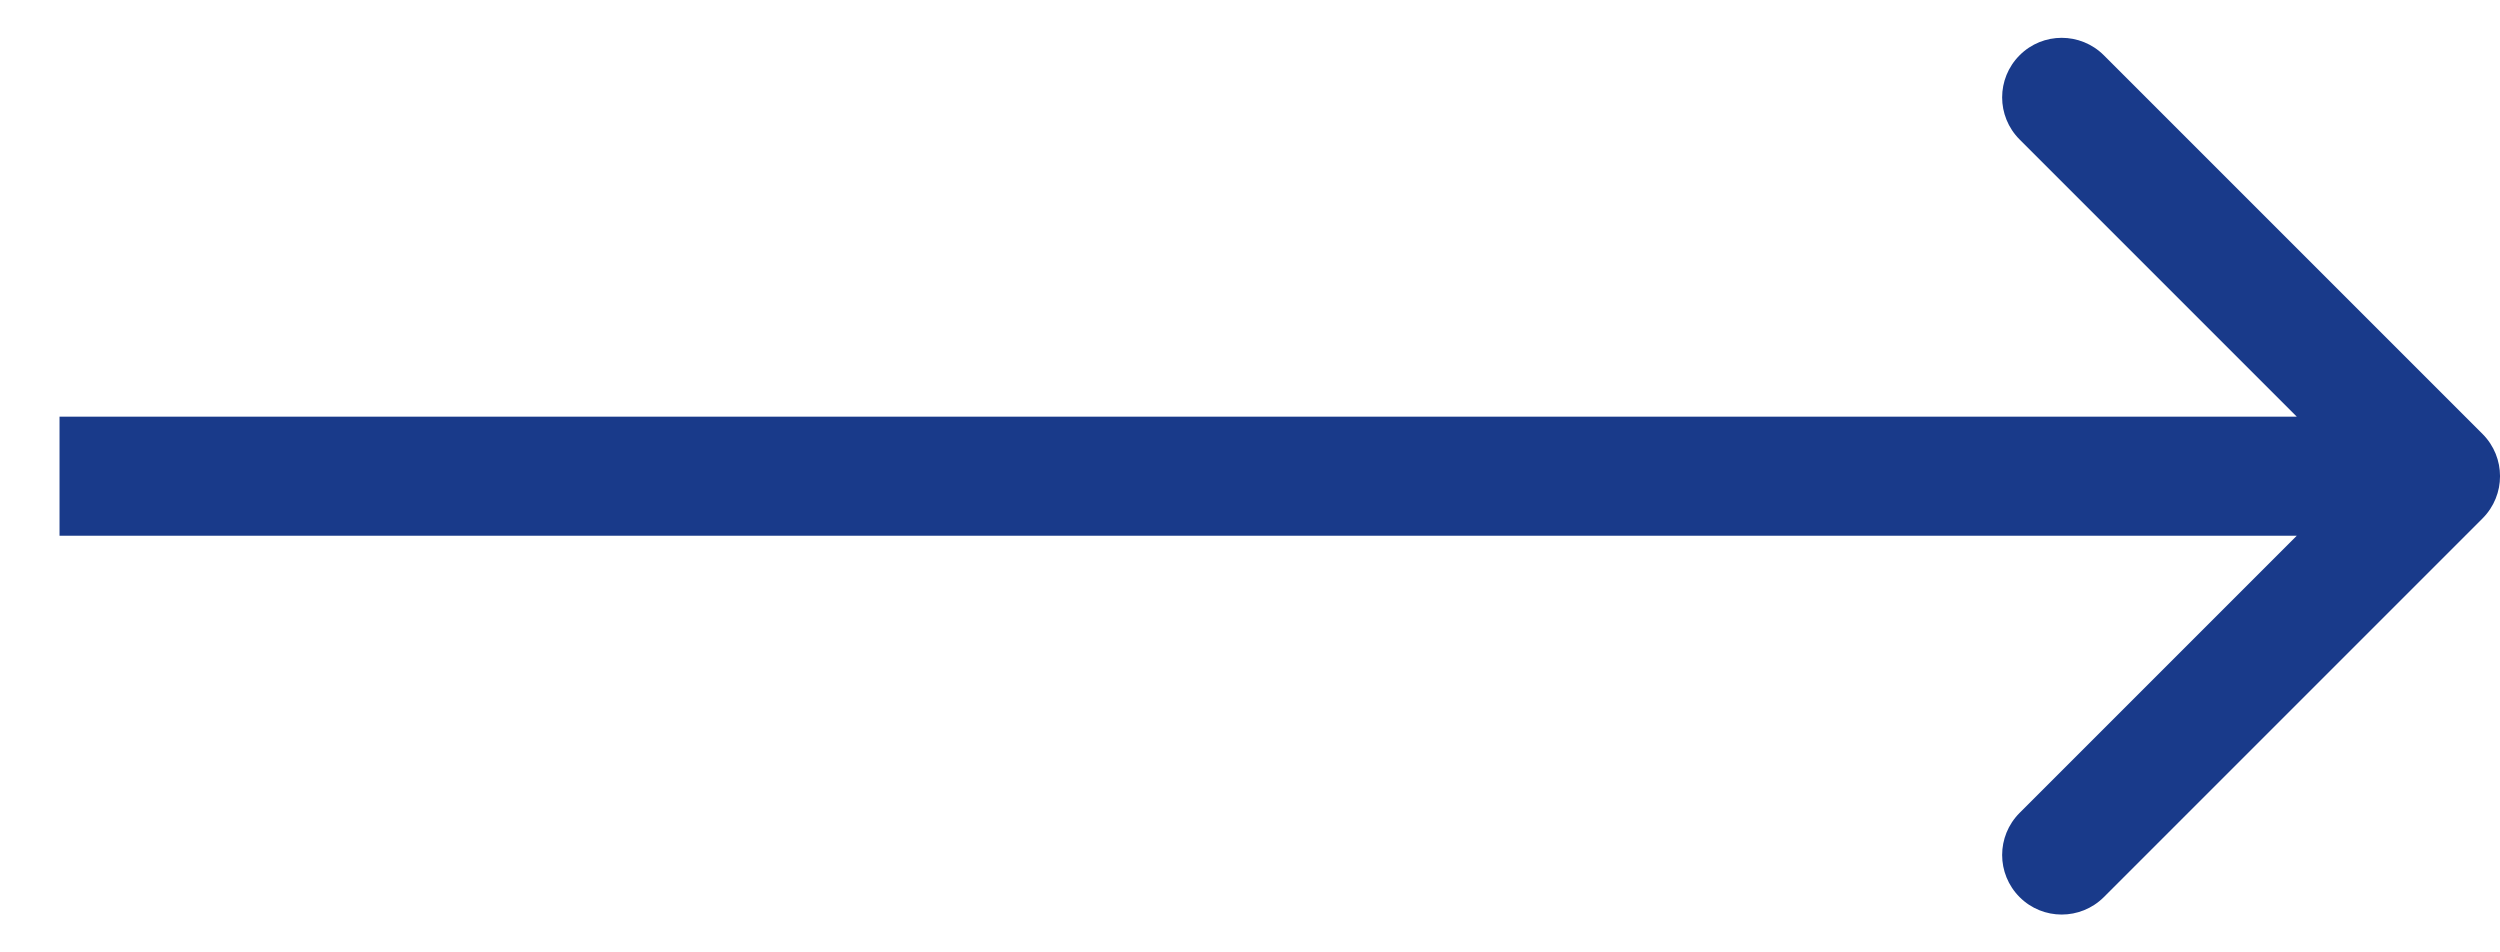 <svg xmlns="http://www.w3.org/2000/svg" width="21" height="8" viewBox="0 0 21 8" fill="none">
  <path d="M20.854 4.354C21.049 4.158 21.049 3.842 20.854 3.646L17.672 0.464C17.476 0.269 17.16 0.269 16.965 0.464C16.769 0.66 16.769 0.976 16.965 1.172L19.793 4L16.965 6.828C16.769 7.024 16.769 7.34 16.965 7.536C17.16 7.731 17.476 7.731 17.672 7.536L20.854 4.354ZM0.5 4.5L20.5 4.5L20.5 3.5L0.5 3.5L0.5 4.5Z" fill="#193A8A"/>
</svg>